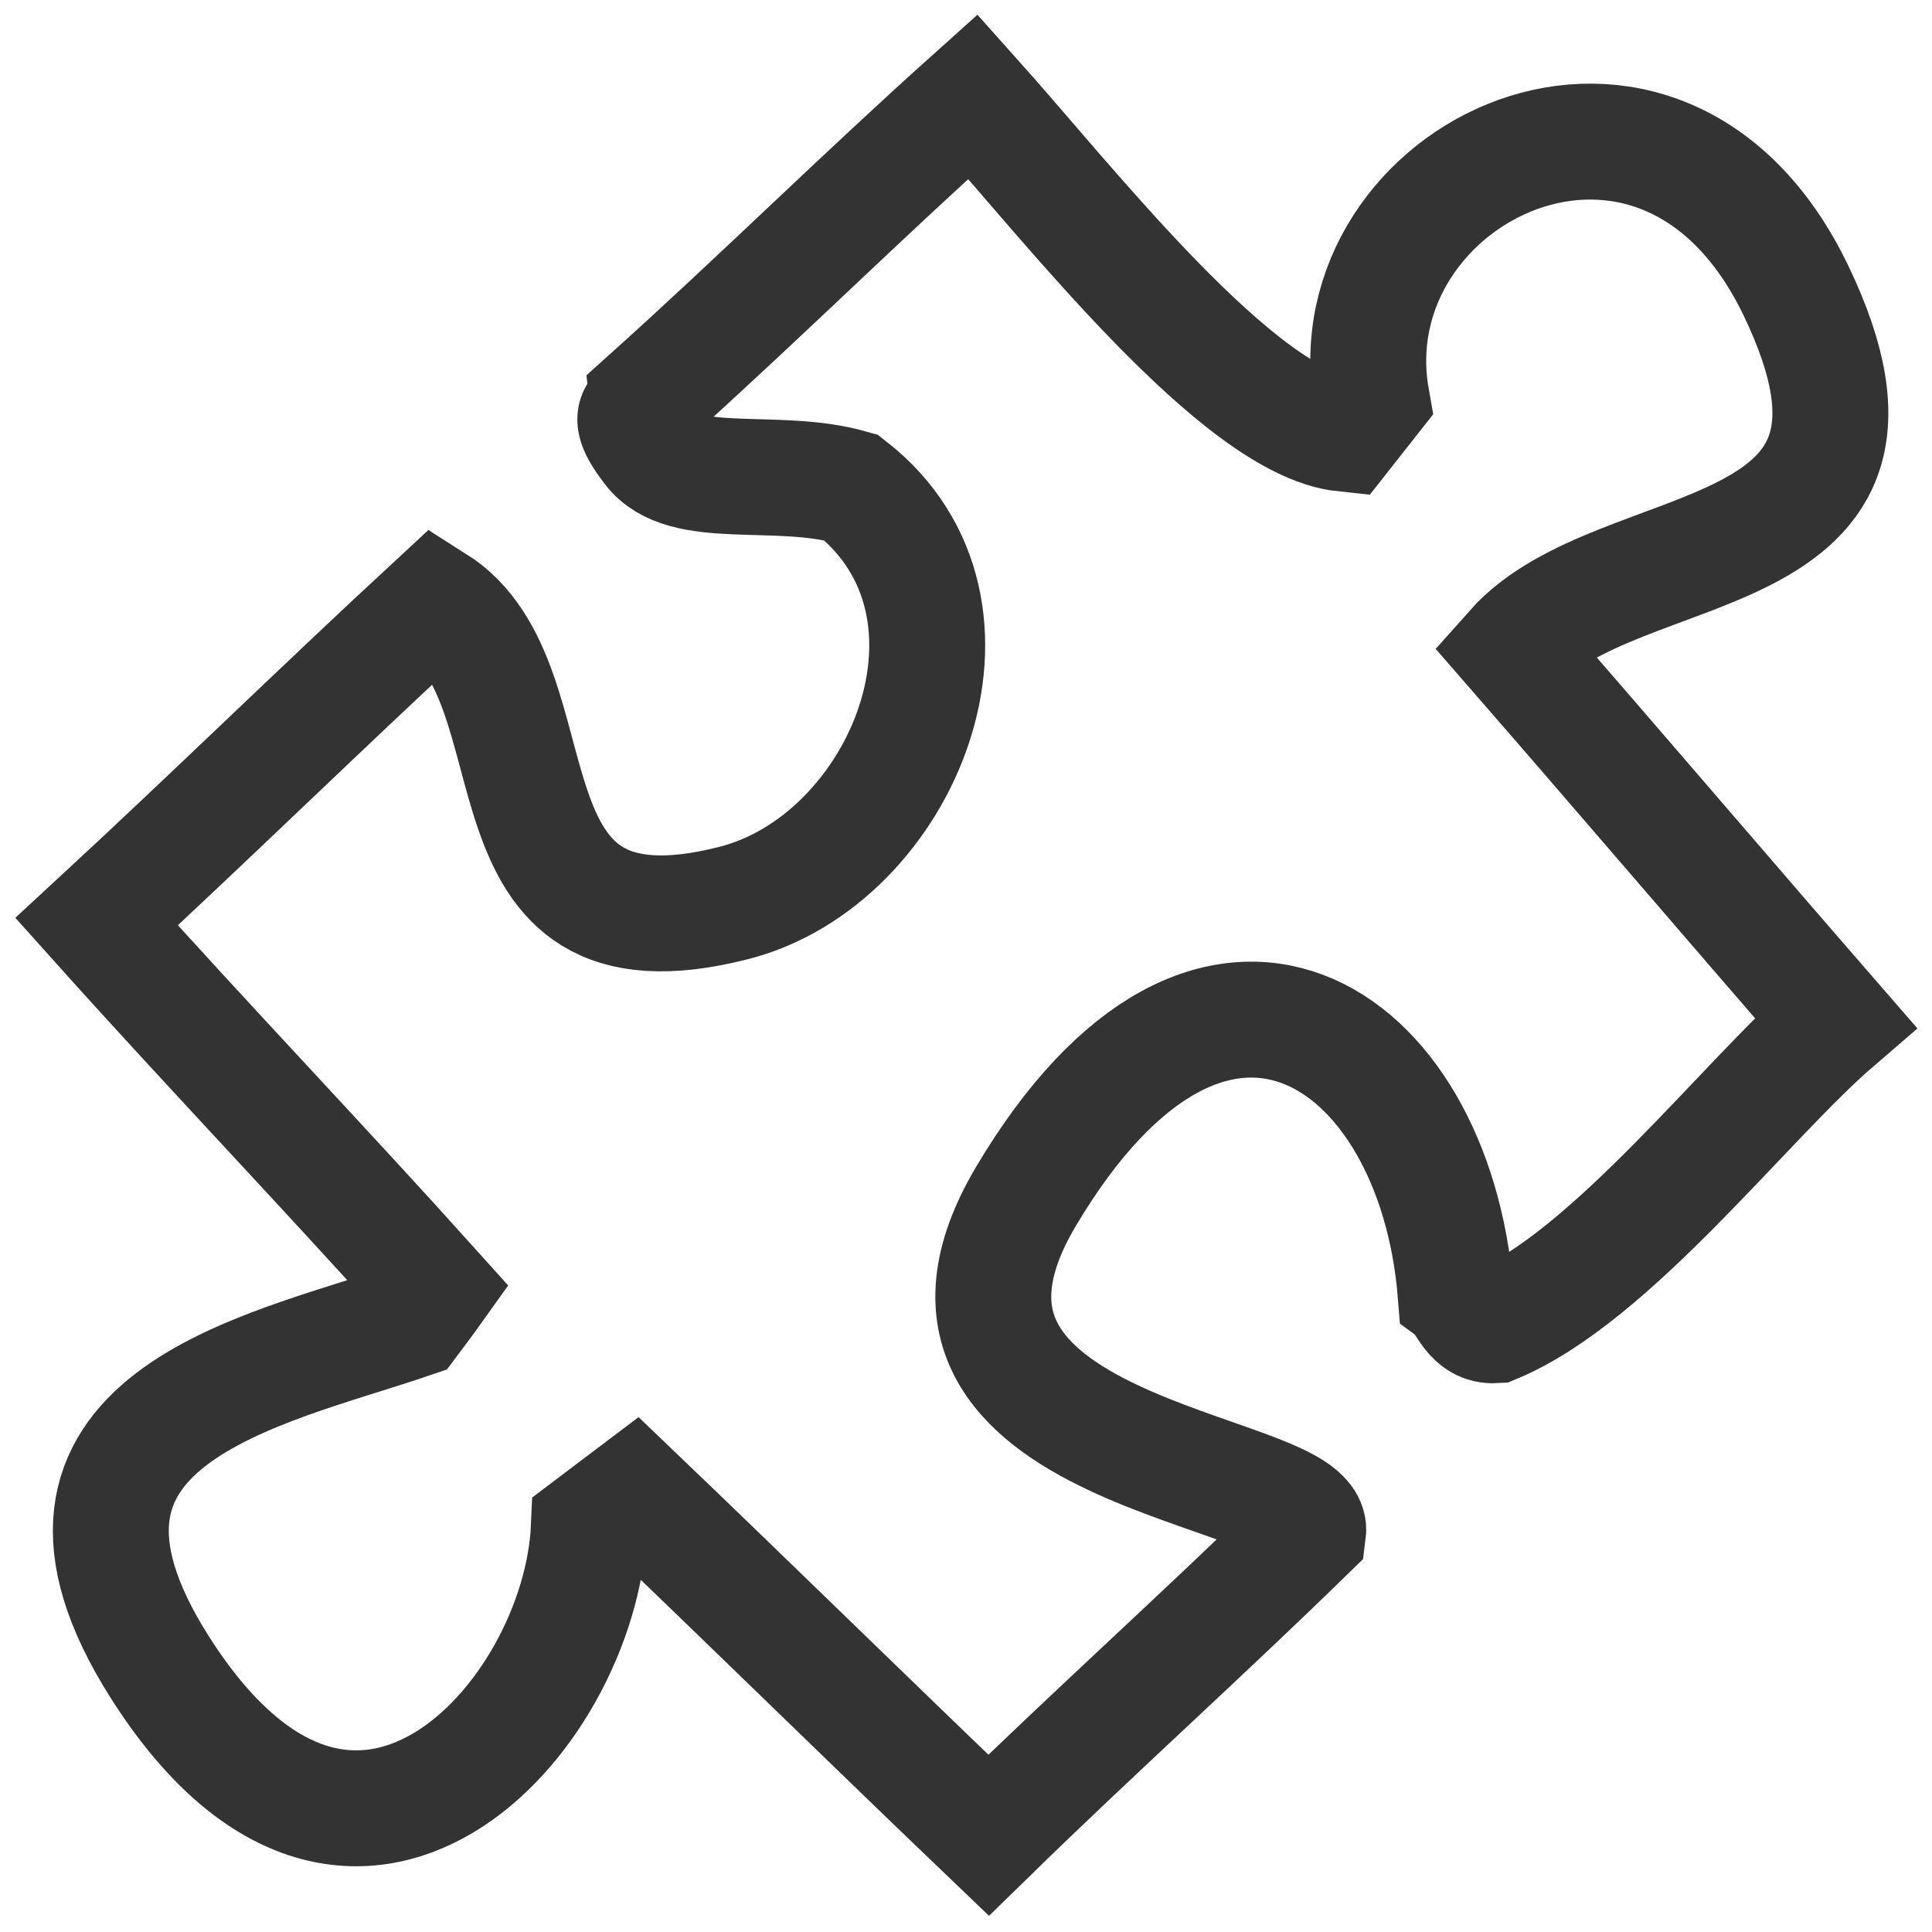 <?xml version="1.0" encoding="utf-8"?>
<!-- Generator: Adobe Illustrator 17.0.0, SVG Export Plug-In . SVG Version: 6.00 Build 0)  -->
<!DOCTYPE svg PUBLIC "-//W3C//DTD SVG 1.1//EN" "http://www.w3.org/Graphics/SVG/1.1/DTD/svg11.dtd">
<svg version="1.1" id="Layer_1" xmlns="http://www.w3.org/2000/svg" xmlns:xlink="http://www.w3.org/1999/xlink" x="0px" y="0px"
	 width="20px" height="20px" viewBox="0 0 20 20" enable-background="new 0 0 20 20" xml:space="preserve">
<g id="Layer_9">
	<path fill="none" stroke="#333333" stroke-width="1.2" d="M10.072,1c1.001,1.118,2.755,3.376,3.843,3.49
		c0.095-0.12,0.188-0.24,0.284-0.362c-0.416-2.345,2.997-4.029,4.393-1.119c1.427,2.969-1.825,2.466-2.931,3.712
		c1.088,1.249,2.253,2.614,3.34,3.864c-0.929,0.799-2.316,2.629-3.527,3.134c-0.246,0.014-0.297-0.244-0.405-0.328
		c-0.217-2.709-2.52-4.257-4.45-1.003c-1.596,2.693,3.01,2.792,2.923,3.468c-1.086,1.061-2.222,2.081-3.308,3.142
		c-1.213-1.161-2.456-2.38-3.669-3.541c-0.156,0.118-0.315,0.236-0.469,0.353c-0.086,1.984-2.45,4.591-4.444,1.445
		c-1.63-2.571,1.077-3.064,2.605-3.586c0.079-0.106,0.159-0.211,0.236-0.319C3.357,12.086,2.136,10.809,1,9.541
		C2.161,8.469,3.341,7.315,4.504,6.24c1.339,0.847,0.322,3.813,3.091,3.108c1.754-0.447,2.819-3.044,1.215-4.302
		c-0.773-0.22-1.731,0.049-2.072-0.399C6.393,4.199,6.71,4.304,6.695,4.131C7.841,3.102,8.926,2.027,10.072,1z"/>
</g>
</svg>
